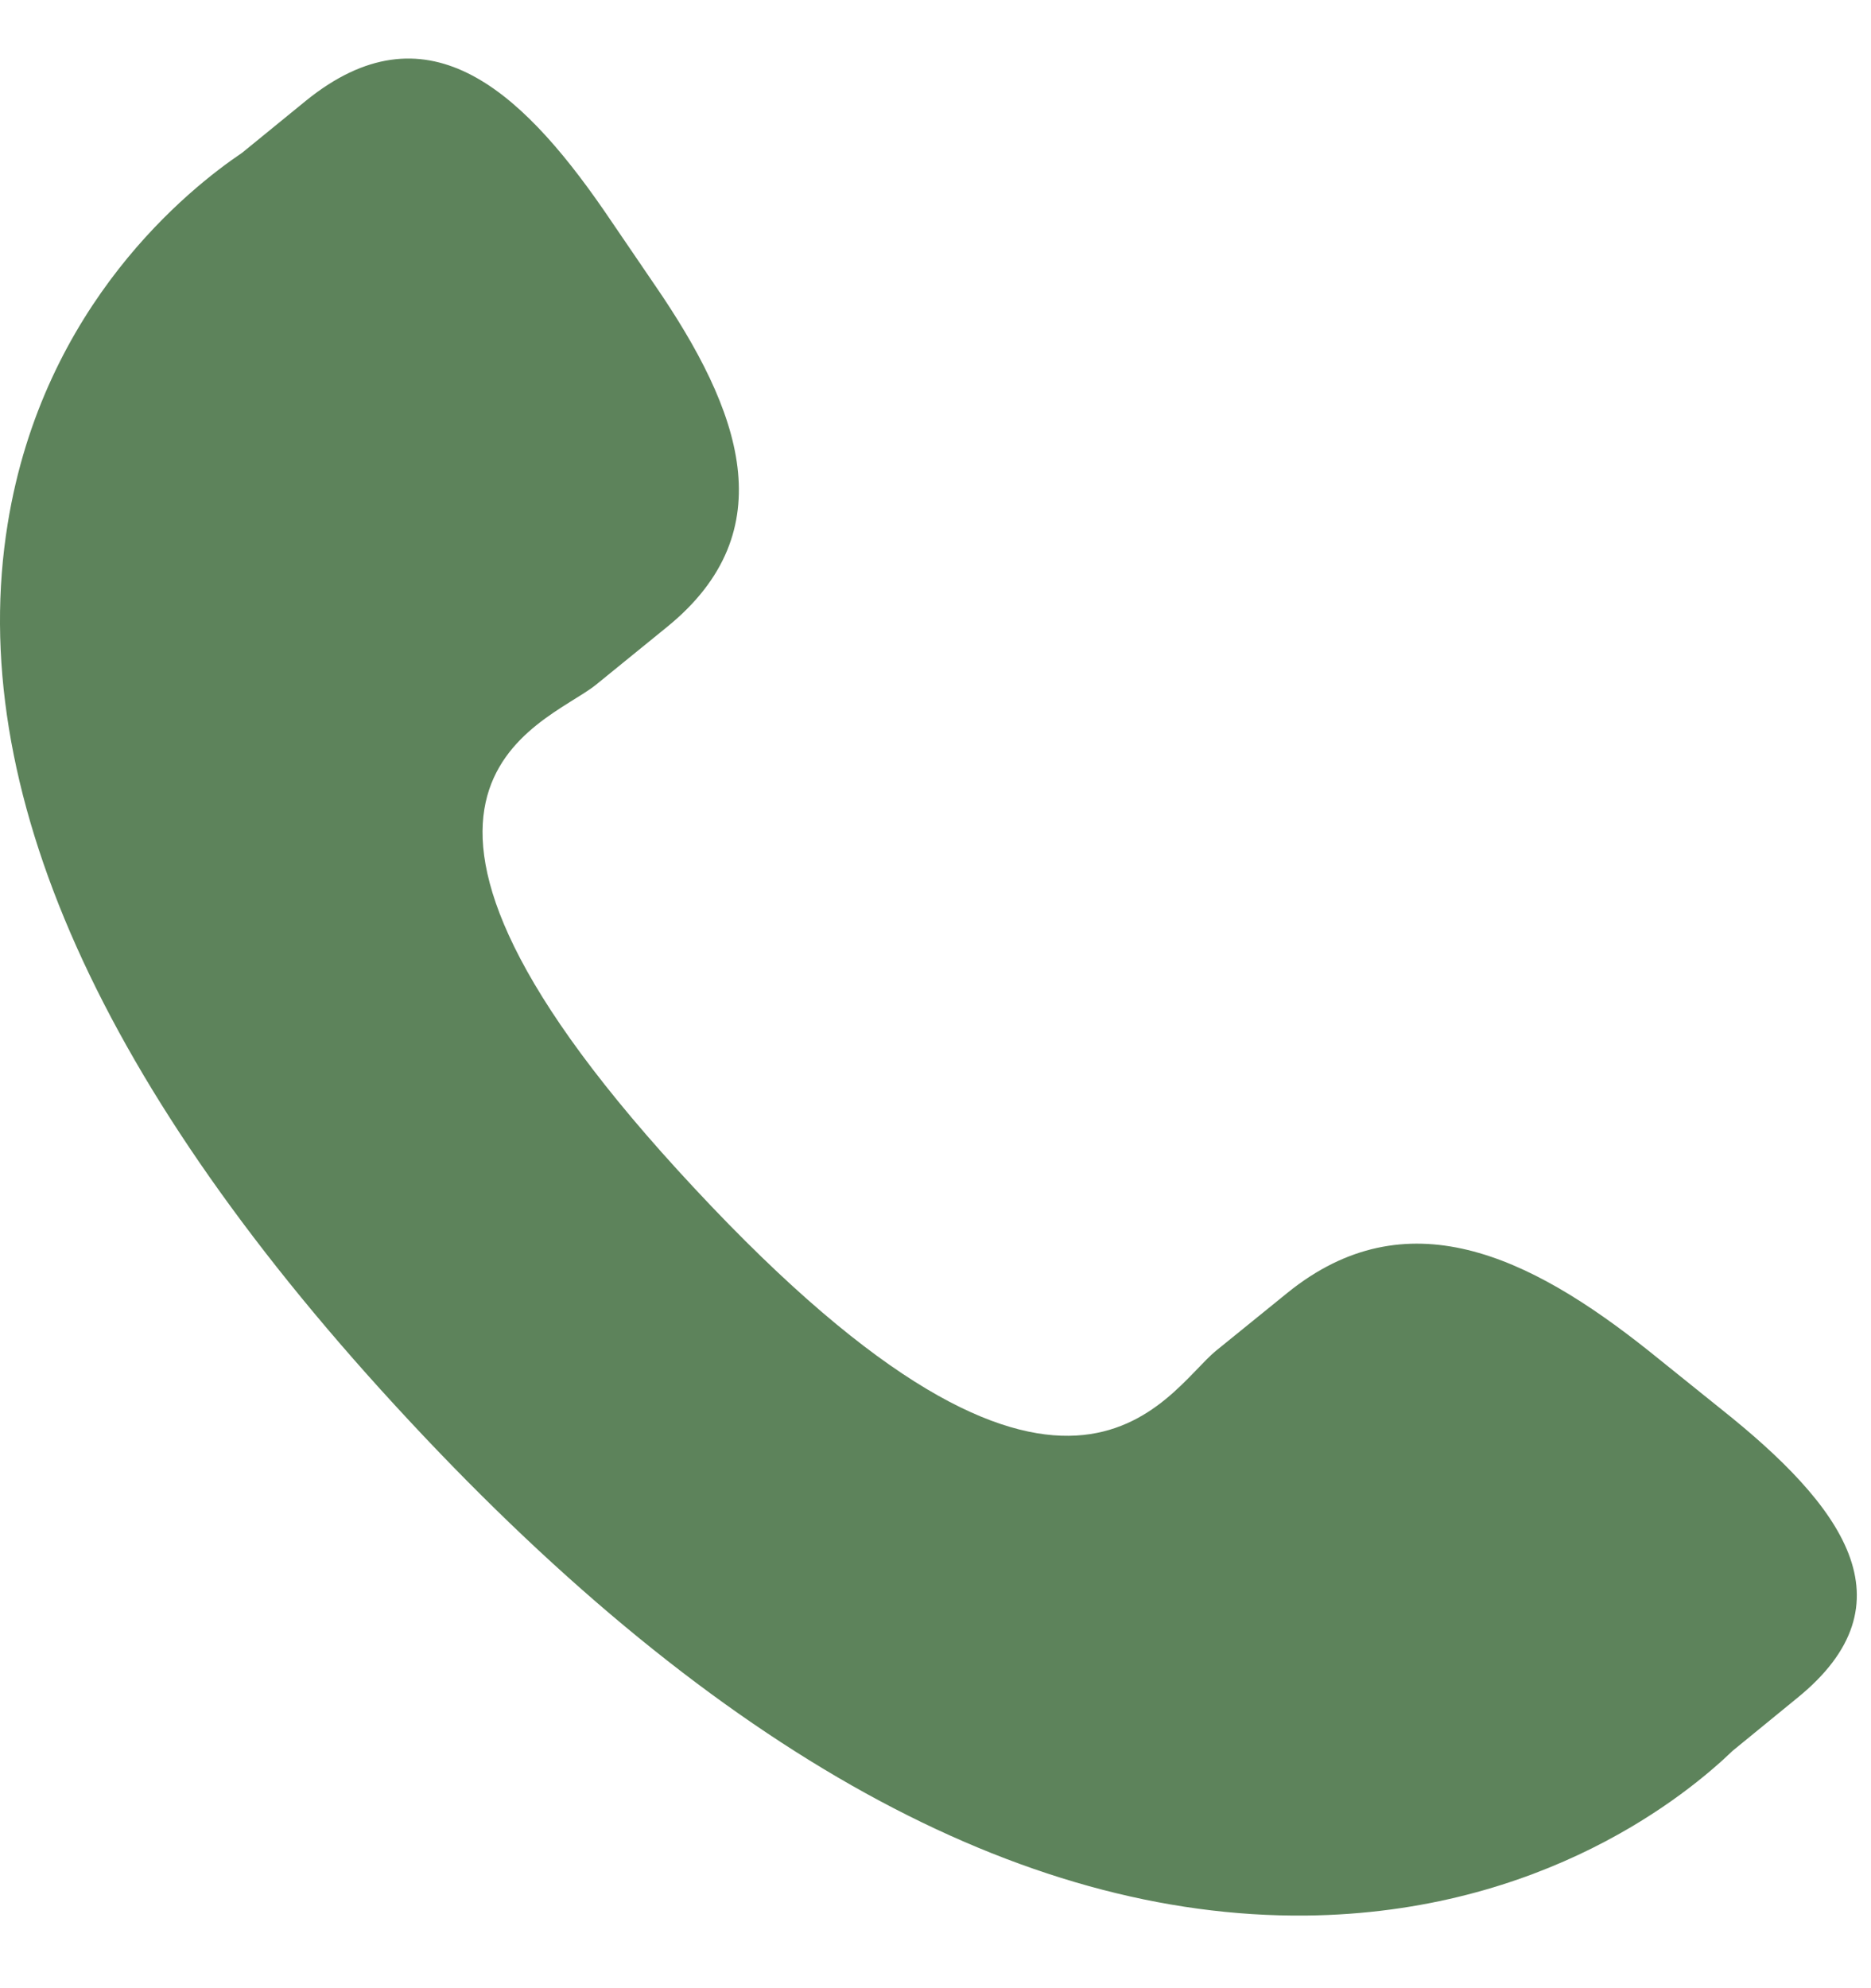 <svg width="16" height="17" viewBox="0 0 16 17" fill="none" xmlns="http://www.w3.org/2000/svg">
<path d="M14.101 11.552C13.072 10.732 12.025 10.233 11.01 11.054L10.402 11.547C9.958 11.908 9.132 13.588 5.941 10.163C2.749 6.745 4.647 6.213 5.094 5.857L5.704 5.361C6.715 4.54 6.333 3.507 5.603 2.442L5.164 1.798C4.432 0.738 3.632 0.041 2.619 0.859L2.071 1.306C1.622 1.609 0.37 2.599 0.066 4.477C-0.3 6.731 0.856 9.313 3.497 12.145C6.135 14.98 8.722 16.403 11.168 16.379C13.202 16.357 14.433 15.34 14.817 14.97L15.365 14.522C16.378 13.704 15.75 12.869 14.719 12.049L14.101 11.552Z" fill="#5D835B"/>
</svg>
